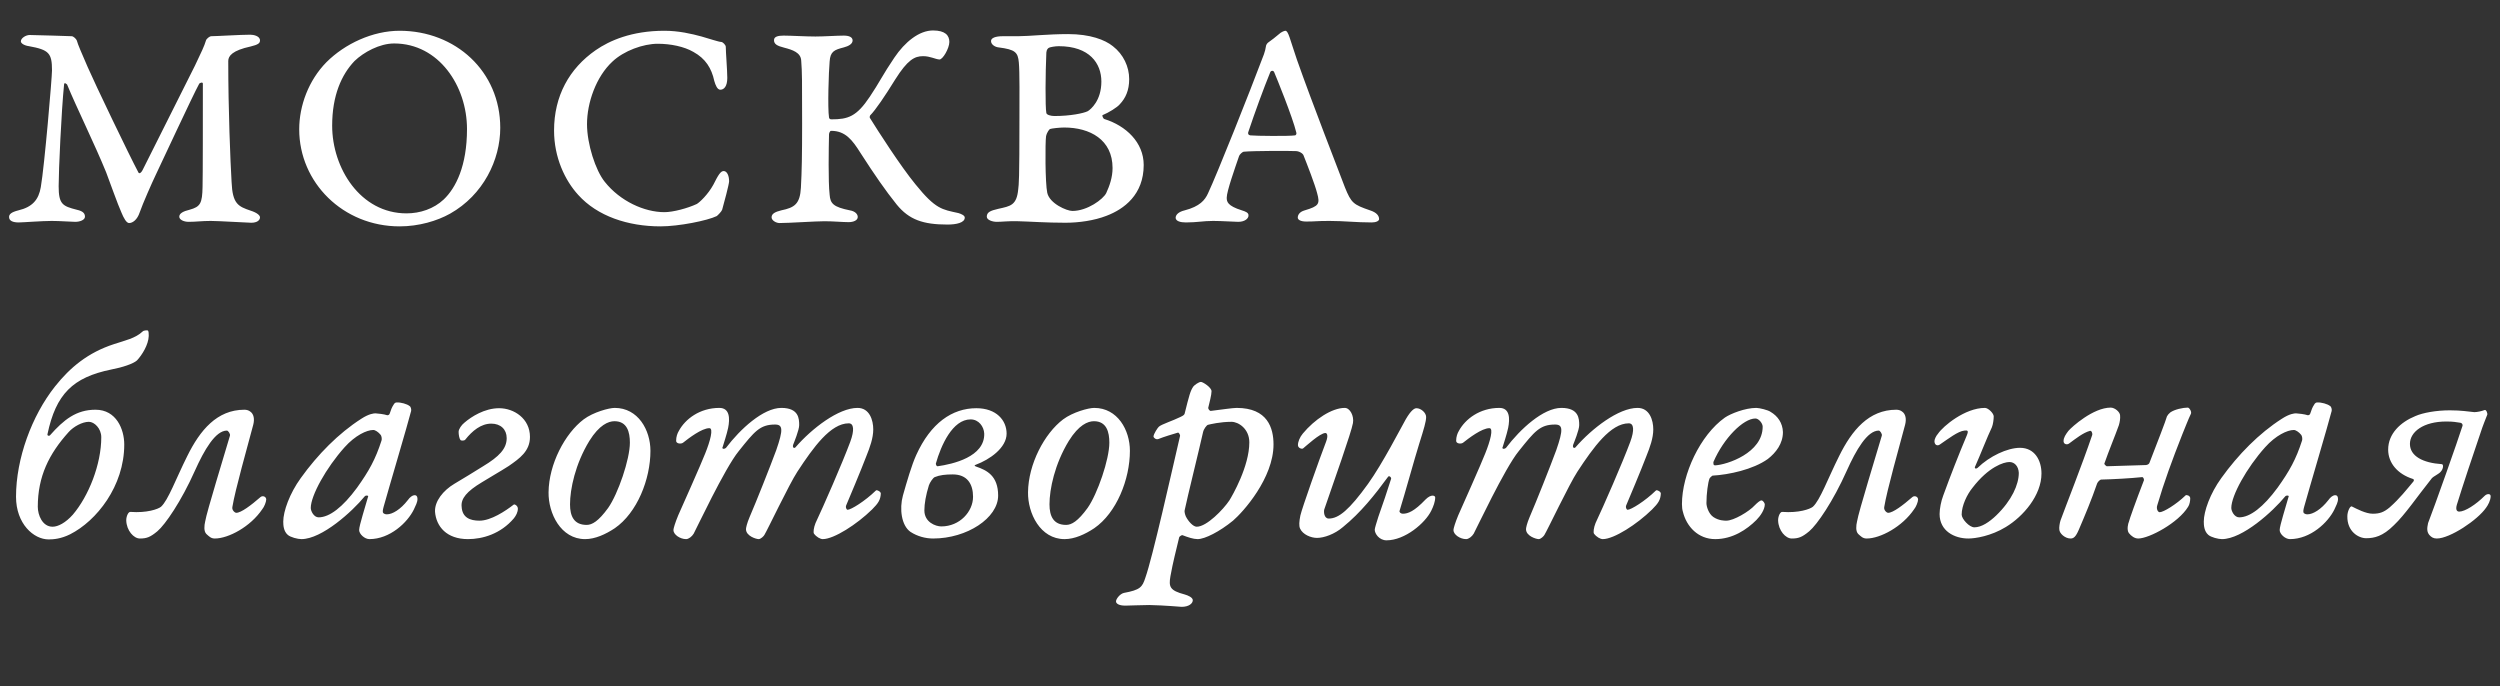 <svg width="215" height="59" viewBox="0 0 215 59" fill="none" xmlns="http://www.w3.org/2000/svg">
<rect x="0" y="0" width="215" height="59" fill="#333333" stroke="none"/>
<path d="M1.794 3.556C1.794 3.738 2.106 3.92 2.496 3.972C4.212 4.284 4.472 4.57 4.472 6.052C4.472 6.676 3.822 14.294 3.51 16.088C3.328 17.18 2.782 17.804 1.586 18.09C0.962 18.246 0.78 18.428 0.78 18.662C0.78 19 1.118 19.13 1.612 19.13C1.95 19.13 3.614 19 4.446 19C5.2 19 6.11 19.078 6.474 19.078C6.864 19.078 7.306 18.922 7.306 18.636C7.306 18.402 7.202 18.168 6.604 18.038C5.382 17.726 5.044 17.57 5.044 16.01C5.044 14.684 5.278 9.536 5.512 7.248C5.538 7.04 5.746 7.248 5.772 7.274C6.526 9.12 8.164 12.448 9.126 14.814C9.386 15.49 10.14 17.622 10.452 18.298C10.634 18.74 10.868 19.182 11.102 19.182C11.414 19.182 11.804 18.896 12.012 18.272C12.272 17.518 13.078 15.698 13.39 15.048C13.78 14.242 16.588 8.184 17.134 7.196C17.16 7.144 17.446 7.014 17.446 7.196C17.446 9.692 17.446 15.386 17.42 16.062C17.394 17.492 17.238 17.778 16.302 18.038C15.756 18.168 15.418 18.35 15.418 18.636C15.418 18.896 15.808 19.078 16.224 19.078C16.848 19.078 17.342 19 18.122 19C18.824 19 21.294 19.156 21.606 19.156C22.1 19.156 22.36 18.948 22.36 18.688C22.36 18.532 22.126 18.298 21.554 18.116C20.488 17.752 19.994 17.544 19.916 15.646C19.812 13.904 19.63 9.458 19.63 5.246C19.63 4.804 19.994 4.336 21.554 3.998C22.204 3.842 22.36 3.712 22.36 3.478C22.36 3.088 21.788 2.984 21.528 2.984C20.696 2.984 18.616 3.114 18.174 3.114C18.018 3.114 17.732 3.348 17.706 3.504C17.576 3.946 17.316 4.492 16.77 5.636L12.272 14.606C12.116 14.918 11.96 14.944 11.908 14.84C11.154 13.436 8.112 7.092 7.54 5.766C6.994 4.492 6.708 3.868 6.604 3.478C6.552 3.348 6.318 3.114 6.162 3.114C6.006 3.114 3.198 3.01 2.548 3.01C2.236 3.01 1.794 3.27 1.794 3.556ZM34.364 2.646C32.05 2.646 29.658 3.764 28.072 5.35C26.538 6.91 25.732 9.094 25.732 11.122C25.732 15.698 29.502 19.468 34.364 19.468C36.028 19.468 37.588 19 38.706 18.376C41.566 16.764 43.022 13.748 43.022 10.992C43.022 6.13 39.174 2.646 34.364 2.646ZM33.896 3.738C37.744 3.738 40.162 7.404 40.162 11.096C40.162 14.268 39.2 16.166 38.16 17.154C37.302 17.96 36.132 18.35 34.962 18.35C30.984 18.35 28.566 14.45 28.566 10.81C28.566 8.21 29.372 6.416 30.49 5.246C31.27 4.492 32.648 3.738 33.896 3.738ZM57.139 2.646C54.305 2.646 52.407 3.504 51.237 4.31C48.949 5.896 47.649 8.262 47.649 11.226C47.649 13.54 48.585 15.516 49.729 16.764C51.367 18.584 53.993 19.468 56.801 19.468C58.387 19.468 60.831 18.974 61.637 18.584C61.715 18.532 62.053 18.194 62.105 18.038C62.261 17.492 62.703 15.828 62.703 15.594C62.703 15.1 62.521 14.71 62.235 14.71C61.975 14.71 61.767 15.048 61.351 15.88C60.883 16.738 60.155 17.414 59.921 17.544C59.141 17.908 57.893 18.246 57.139 18.246C55.423 18.246 53.343 17.31 52.017 15.646C51.211 14.658 50.483 12.37 50.483 10.68C50.483 8.834 51.263 6.598 52.667 5.298C53.655 4.362 55.319 3.764 56.567 3.764C57.659 3.764 58.829 3.998 59.635 4.466C60.675 5.038 61.195 5.87 61.429 6.962C61.533 7.326 61.689 7.716 61.949 7.716C62.261 7.716 62.547 7.43 62.547 6.702C62.547 6.052 62.417 4.492 62.417 4.024C62.417 3.868 62.157 3.608 62.027 3.608C61.819 3.608 60.987 3.322 60.337 3.14C59.479 2.906 58.361 2.646 57.139 2.646ZM66.564 3.452C66.564 3.79 66.824 3.946 67.448 4.102C68.15 4.284 68.878 4.518 68.904 5.22C68.982 6.208 68.982 6.91 68.982 10.654C68.982 13.306 68.956 14.736 68.878 16.14C68.8 17.544 68.332 17.856 67.188 18.09C66.668 18.22 66.356 18.376 66.356 18.688C66.356 18.974 66.772 19.182 67.032 19.182C67.838 19.182 70.126 19.026 70.906 19.026C71.686 19.026 72.44 19.104 72.986 19.104C73.402 19.104 73.766 18.948 73.766 18.662C73.766 18.428 73.558 18.168 73.09 18.09C71.686 17.804 71.4 17.518 71.348 16.738C71.218 15.62 71.27 12.708 71.296 11.538C71.296 11.512 71.348 11.252 71.478 11.252C72.7 11.252 73.298 12.032 74 13.15C75.222 15.048 76.158 16.4 77.12 17.596C78.186 18.896 79.382 19.312 81.488 19.312C82.242 19.312 82.97 19.156 82.97 18.714C82.97 18.532 82.684 18.402 82.424 18.324C81.02 18.012 80.474 18.012 78.732 15.854C77.432 14.268 75.534 11.304 74.806 10.134C74.78 10.082 74.806 9.952 74.832 9.926C75.3 9.458 76.106 8.262 76.99 6.832C78.056 5.142 78.654 4.83 79.382 4.83C80.006 4.83 80.422 5.09 80.786 5.116C81.072 5.142 81.644 4.154 81.644 3.608C81.644 3.036 81.28 2.62 80.24 2.62C79.044 2.62 77.822 3.608 76.912 4.96C75.924 6.416 75.612 7.118 74.806 8.314C73.662 10.03 72.934 10.264 71.504 10.264C71.348 10.264 71.322 10.186 71.296 10.108C71.166 9.302 71.27 6.104 71.348 5.298C71.4 4.414 71.764 4.284 72.57 4.076C72.96 3.972 73.324 3.79 73.324 3.478C73.324 3.192 73.012 3.062 72.57 3.062C71.972 3.062 70.854 3.14 70.126 3.14C69.32 3.14 67.994 3.062 67.396 3.062C66.928 3.062 66.564 3.14 66.564 3.452ZM97.11 6.806C97.11 5.74 96.616 4.674 95.706 3.972C95.03 3.426 93.756 2.932 91.858 2.932C90.116 2.932 88.504 3.114 87.568 3.114H86.242C85.592 3.114 85.228 3.27 85.228 3.53C85.228 3.842 85.592 4.05 85.878 4.076C87.308 4.258 87.542 4.492 87.62 5.376C87.698 6.156 87.672 8.574 87.672 9.978C87.672 15.698 87.62 15.802 87.568 16.27C87.438 17.674 86.892 17.726 85.852 17.96C85.176 18.116 84.864 18.246 84.864 18.636C84.864 18.922 85.358 19.078 85.722 19.078C86.216 19.078 86.684 19 87.568 19.026C88.608 19.052 89.986 19.156 91.624 19.156C92.768 19.156 94.094 18.974 95.16 18.558C96.668 17.986 98.358 16.738 98.358 14.19C98.358 12.24 96.824 10.81 94.978 10.238C94.848 10.186 94.77 9.926 94.822 9.9C95.342 9.692 96.096 9.224 96.304 8.964C96.798 8.444 97.11 7.768 97.11 6.806ZM94.718 7.014C94.718 8.652 93.808 9.406 93.548 9.562C93.184 9.744 92.04 9.978 90.688 9.978C90.35 9.978 90.012 9.874 89.986 9.718C89.882 9.198 89.908 6.26 89.986 4.518C90.012 4.258 90.116 4.154 90.22 4.102C90.324 4.05 90.74 3.972 91.052 3.972C93.704 3.972 94.718 5.454 94.718 7.014ZM95.68 14.45C95.68 15.256 95.42 15.984 95.134 16.608C94.874 17.128 93.522 18.142 92.222 18.142C91.754 18.142 90.272 17.518 90.064 16.582C89.882 15.75 89.882 12.24 89.96 11.72C90.038 11.356 90.246 11.122 90.298 11.096C90.428 11.044 91.13 10.966 91.52 10.966C93.73 10.966 95.68 12.006 95.68 14.45ZM110.542 2.646C110.438 2.646 110.152 2.776 109.996 2.932C109.736 3.166 109.346 3.452 109.06 3.66C109.008 3.686 108.878 3.868 108.878 3.946C108.852 4.154 108.774 4.466 108.696 4.674C107.422 8.054 104.692 14.918 103.886 16.634C103.626 17.206 103.184 17.752 101.884 18.09C101.338 18.22 101.104 18.48 101.104 18.74C101.13 19.026 101.52 19.13 101.988 19.13C102.976 19.13 103.444 19 104.328 19C105.082 19 106.2 19.078 106.486 19.078C107.084 19.078 107.396 18.766 107.37 18.506C107.37 18.298 107.136 18.194 106.798 18.09C105.55 17.7 105.498 17.336 105.498 16.998C105.498 16.452 106.2 14.476 106.564 13.41C106.616 13.28 106.85 13.046 106.98 13.046C107.786 12.968 110.906 12.968 111.426 12.994C111.738 12.994 112.05 13.202 112.102 13.358C112.414 14.138 113.09 15.88 113.272 16.608C113.532 17.544 113.428 17.726 112.206 18.09C111.738 18.22 111.608 18.506 111.608 18.714C111.608 18.896 111.842 19.052 112.336 19.052C113.168 19.052 113.168 19 114.338 19C115.612 19 116.6 19.13 117.978 19.13C118.342 19.13 118.602 19 118.602 18.844C118.602 18.558 118.394 18.272 117.822 18.09C116.392 17.596 116.21 17.466 115.664 16.114C115.066 14.528 112.856 8.886 111.53 5.116C110.932 3.374 110.802 2.646 110.542 2.646ZM111.374 11.642C110.906 11.72 107.994 11.694 107.526 11.642C107.344 11.616 107.318 11.486 107.344 11.382C107.916 9.666 108.67 7.612 109.242 6.208C109.294 6.078 109.502 6.026 109.58 6.208C109.762 6.624 111.166 10.082 111.478 11.382C111.53 11.486 111.452 11.642 111.374 11.642Z" fill="white"/>
<path d="M8.216 35.236C6.552 35.236 5.486 36.094 4.29 37.446C4.238 37.498 4.056 37.498 4.082 37.342C4.81 33.884 6.266 32.454 9.568 31.778C10.53 31.596 11.466 31.284 11.778 30.998C12.22 30.53 12.766 29.646 12.792 28.892C12.792 28.71 12.792 28.476 12.714 28.424C12.688 28.398 12.376 28.398 12.272 28.502C11.648 29.1 10.738 29.282 9.802 29.594C7.566 30.322 6.032 31.596 4.732 33.234C2.73 35.756 1.378 39.448 1.378 42.724C1.378 45.038 2.886 46.39 4.186 46.39C4.602 46.39 5.252 46.338 6.032 45.948C8.294 44.804 10.686 41.814 10.686 38.226C10.686 36.926 10.01 35.236 8.216 35.236ZM7.644 36.276C8.112 36.276 8.71 36.848 8.71 37.602C8.71 39.942 7.618 42.672 6.266 44.258C5.642 44.96 4.992 45.298 4.524 45.298C3.64 45.298 3.25 44.284 3.25 43.582C3.25 40.982 4.212 39.032 5.902 37.16C6.318 36.692 7.072 36.276 7.644 36.276ZM21.023 35.236C18.657 35.236 17.201 37.004 16.109 39.214C15.121 41.19 14.471 43.01 13.847 43.582C13.587 43.79 12.625 44.128 11.221 44.024C11.039 43.998 10.857 44.388 10.857 44.752C10.883 45.636 11.507 46.312 12.027 46.312C12.599 46.312 12.911 46.208 13.535 45.688C14.211 45.116 15.589 43.114 16.759 40.488C17.565 38.694 18.527 37.03 19.515 37.03C19.619 37.03 19.827 37.316 19.775 37.472C19.333 39.006 17.773 44.024 17.643 44.856C17.565 45.194 17.513 45.688 17.747 45.922C17.981 46.13 18.137 46.312 18.475 46.312C19.645 46.312 21.543 45.298 22.557 43.79C22.713 43.608 22.895 43.166 22.895 42.958C22.895 42.698 22.583 42.594 22.401 42.75C21.595 43.452 20.737 44.102 20.321 44.102C20.191 44.102 19.931 43.868 19.983 43.608C20.217 42.152 21.283 38.408 21.777 36.536C21.907 36.042 21.829 35.6 21.517 35.392C21.387 35.288 21.205 35.236 21.023 35.236ZM32.29 35.548C32.16 35.548 31.744 35.574 31.068 36.016C29.118 37.264 27.324 39.084 25.868 41.112C24.906 42.438 24.36 43.972 24.36 44.856C24.36 45.168 24.386 45.688 24.75 46C24.984 46.208 25.608 46.364 25.92 46.364C27.688 46.364 30.314 43.972 31.354 42.698C31.458 42.568 31.666 42.62 31.666 42.672C31.432 43.53 30.886 45.194 30.886 45.584C30.886 45.922 31.354 46.364 31.77 46.364C33.538 46.364 35.046 44.934 35.592 43.816C35.748 43.478 35.904 43.192 35.904 42.906C35.904 42.438 35.436 42.49 35.072 43.01C34.448 43.816 33.746 44.232 33.278 44.232C33.148 44.232 33.07 44.206 32.966 44.128C32.888 44.05 32.914 43.868 32.992 43.582C33.356 42.256 35.098 36.38 35.358 35.34C35.384 35.21 35.332 34.976 35.228 34.924C35.02 34.742 34.448 34.586 34.11 34.612C34.032 34.612 33.928 34.638 33.824 34.846C33.72 35.002 33.616 35.236 33.512 35.574C33.486 35.678 33.356 35.73 33.278 35.704C33.07 35.626 32.446 35.548 32.29 35.548ZM32.108 36.978C32.264 36.978 32.55 37.16 32.732 37.394C32.81 37.472 32.862 37.758 32.81 37.888C32.29 39.5 31.744 40.488 30.704 41.944C29.482 43.608 28.338 44.492 27.402 44.492C26.986 44.492 26.726 43.946 26.726 43.686C26.726 42.62 28.052 40.228 29.638 38.46C30.548 37.446 31.536 36.978 32.108 36.978ZM42.925 35.106C41.677 35.106 40.533 35.834 39.935 36.354C39.701 36.536 39.441 36.9 39.441 37.134C39.441 37.368 39.493 37.706 39.597 37.836C39.649 37.914 39.935 37.914 40.013 37.81C40.611 37.056 41.365 36.432 42.249 36.432C43.055 36.432 43.575 36.926 43.575 37.68C43.575 38.59 42.925 39.266 41.547 40.098C40.689 40.644 39.935 41.086 39.077 41.606C38.115 42.178 37.361 43.114 37.413 44.024C37.517 45.272 38.401 46.364 40.247 46.364C41.495 46.364 43.055 45.922 44.199 44.57C44.381 44.336 44.537 44.05 44.537 43.738C44.537 43.504 44.251 43.322 44.173 43.4C43.471 43.946 42.223 44.778 41.235 44.778C40.429 44.778 39.753 44.518 39.701 43.582C39.623 42.88 40.143 42.256 41.443 41.476C42.015 41.112 42.951 40.592 43.757 40.072C44.693 39.422 45.577 38.798 45.577 37.576C45.577 35.99 44.199 35.106 42.925 35.106ZM52.87 35.08C52.376 35.08 51.024 35.444 50.192 36.068C48.58 37.29 47.202 39.916 47.176 42.334C47.15 44.128 48.216 46.364 50.322 46.364C51.18 46.364 52.09 45.948 52.87 45.428C54.794 44.102 55.938 41.216 55.938 38.772C55.938 36.978 54.872 35.08 52.87 35.08ZM52.844 36.224C53.936 36.224 54.17 37.16 54.17 38.07C54.17 39.5 53.156 42.464 52.298 43.686C51.466 44.83 50.92 45.142 50.452 45.142C49.36 45.142 49.022 44.388 49.022 43.374C49.022 42.074 49.464 39.916 50.686 37.914C51.544 36.536 52.324 36.224 52.844 36.224ZM61.866 35.08C60.176 35.08 58.928 36.042 58.382 37.056C58.252 37.264 58.148 37.576 58.148 37.888C58.122 38.174 58.59 38.2 58.746 38.07C59.24 37.68 60.358 36.822 61.008 36.822C61.372 36.822 61.086 37.914 60.644 39.006C60.358 39.76 58.564 43.79 58.33 44.31C58.07 44.934 57.914 45.454 57.914 45.584C57.914 45.974 58.486 46.364 59.006 46.364C59.214 46.364 59.5 46.156 59.656 45.896C59.838 45.584 62.334 40.254 63.53 38.798C64.882 37.108 65.35 36.51 66.65 36.51C67.326 36.51 67.378 36.926 66.754 38.72C66.208 40.202 65.038 43.14 64.466 44.466C64.232 45.012 64.154 45.402 64.154 45.506C64.154 46.104 65.038 46.364 65.246 46.364C65.428 46.364 65.688 46.104 65.74 46C66 45.584 67.872 41.632 68.574 40.566C69.952 38.46 71.434 36.406 72.994 36.406C73.436 36.406 73.488 37.004 73.124 37.992C72.448 39.812 70.81 43.556 70.134 44.986C69.978 45.376 69.926 45.792 70.004 45.896C70.212 46.182 70.55 46.364 70.758 46.364C71.72 46.364 73.696 45.09 74.996 43.816C75.542 43.27 75.724 42.984 75.75 42.438C75.75 42.282 75.412 42.1 75.334 42.178C74.372 43.114 73.176 43.842 72.89 43.842C72.812 43.842 72.682 43.634 72.786 43.426C72.942 43.062 74.06 40.41 74.502 39.24C74.814 38.46 75.1 37.68 75.1 36.926C75.1 36.146 74.788 35.08 73.748 35.08C72.11 35.08 69.822 36.848 68.418 38.46C68.314 38.59 68.132 38.512 68.21 38.252C68.288 38.044 68.73 36.978 68.73 36.562C68.73 36.016 68.704 35.08 67.196 35.08C65.636 35.08 63.66 36.9 62.438 38.512C62.256 38.668 62.048 38.59 62.152 38.434C62.178 38.33 62.516 37.316 62.62 36.796C62.776 36.016 62.776 35.08 61.866 35.08ZM83.968 35.106C81.888 35.106 80.042 36.38 78.794 39.136C78.404 39.994 77.988 41.424 77.65 42.62C77.338 43.764 77.52 45.194 78.3 45.74C78.898 46.13 79.6 46.312 80.25 46.312C83.162 46.312 85.84 44.544 85.84 42.62C85.84 40.904 84.852 40.436 83.942 40.124C83.812 40.072 83.76 40.02 83.916 39.968C85.112 39.526 86.568 38.512 86.568 37.29C86.568 36.146 85.684 35.106 83.968 35.106ZM83.474 36.068C84.176 36.068 84.618 36.692 84.644 37.29C84.696 39.292 81.94 39.916 80.64 40.098C80.51 40.098 80.484 39.916 80.484 39.864C80.926 38.304 81.914 36.068 83.474 36.068ZM81.94 40.8C83.188 40.8 83.682 41.632 83.682 42.724C83.682 43.998 82.538 45.272 80.952 45.272C80.458 45.272 79.496 44.908 79.496 43.894C79.496 43.322 79.626 42.568 79.886 41.736C79.964 41.502 80.224 41.112 80.38 41.034C80.822 40.852 81.316 40.8 81.94 40.8ZM94.104 35.08C93.61 35.08 92.258 35.444 91.426 36.068C89.814 37.29 88.436 39.916 88.41 42.334C88.384 44.128 89.45 46.364 91.556 46.364C92.414 46.364 93.324 45.948 94.104 45.428C96.028 44.102 97.172 41.216 97.172 38.772C97.172 36.978 96.106 35.08 94.104 35.08ZM94.078 36.224C95.17 36.224 95.404 37.16 95.404 38.07C95.404 39.5 94.39 42.464 93.532 43.686C92.7 44.83 92.154 45.142 91.686 45.142C90.594 45.142 90.256 44.388 90.256 43.374C90.256 42.074 90.698 39.916 91.92 37.914C92.778 36.536 93.558 36.224 94.078 36.224ZM109.522 38.226C109.522 36.822 109.028 35.08 106.35 35.08C106.012 35.08 104.972 35.236 104.114 35.34C104.036 35.34 103.906 35.184 103.906 35.08C104.01 34.638 104.192 33.962 104.192 33.65C104.192 33.312 103.438 32.844 103.282 32.844C103.1 32.844 102.736 33.104 102.632 33.234C102.372 33.598 102.268 34.014 101.878 35.574C101.852 35.652 101.8 35.73 101.514 35.86C100.89 36.172 99.902 36.484 99.668 36.692C99.59 36.744 99.2 37.316 99.2 37.55C99.2 37.628 99.408 37.836 99.616 37.758C100.058 37.576 100.916 37.316 101.28 37.212C101.384 37.16 101.488 37.394 101.488 37.472C100.786 40.488 99.122 47.95 98.498 49.692C98.238 50.498 98.056 50.732 96.652 50.992C96.314 51.07 95.976 51.512 95.976 51.72C95.976 51.902 96.21 52.084 96.782 52.084C97.172 52.084 98.134 52.032 98.836 52.032C100.162 52.058 101.54 52.188 101.618 52.188C102.242 52.188 102.58 51.902 102.58 51.616C102.58 51.382 102.164 51.2 101.878 51.122C100.604 50.784 100.5 50.472 100.656 49.562C100.89 48.262 101.124 47.43 101.41 46.208C101.41 46.156 101.618 46 101.696 46.026C102.164 46.208 102.632 46.364 102.996 46.364C103.62 46.364 104.894 45.714 106.038 44.778C106.922 44.024 109.522 41.112 109.522 38.226ZM107.442 38.044C107.442 40.098 105.986 42.62 105.726 43.036C105.206 43.816 103.776 45.298 102.918 45.298C102.606 45.298 102.19 44.83 101.982 44.414C101.904 44.232 101.852 43.998 101.878 43.894C102.138 42.646 103.074 38.902 103.464 37.16C103.516 36.9 103.776 36.562 103.88 36.536C104.088 36.484 104.946 36.276 105.908 36.276C106.506 36.276 107.442 36.874 107.442 38.044ZM115.653 35.08C114.535 35.08 113.053 36.068 112.039 37.29C111.779 37.602 111.623 37.992 111.623 38.278C111.623 38.538 111.961 38.642 112.065 38.564C112.299 38.382 113.521 37.238 113.989 37.238C114.119 37.238 114.249 37.446 114.041 37.992C113.469 39.474 111.961 43.738 111.831 44.336C111.727 44.856 111.701 45.22 111.805 45.454C112.039 45.974 112.741 46.26 113.261 46.26C113.859 46.26 114.769 45.948 115.497 45.324C117.031 44.076 118.227 42.568 119.371 41.008C119.475 40.852 119.683 41.086 119.631 41.19C119.345 42.1 118.877 43.504 118.539 44.44C118.383 44.934 118.227 45.428 118.227 45.558C118.227 45.896 118.617 46.468 119.241 46.468C120.827 46.468 122.569 44.986 123.089 43.92C123.271 43.556 123.427 43.14 123.427 42.776C123.427 42.62 123.089 42.464 122.595 42.958C121.633 43.972 121.087 44.18 120.645 44.18C120.463 44.18 120.333 44.05 120.359 43.946C120.853 42.36 121.633 39.5 122.049 38.174C122.465 36.848 122.647 36.25 122.647 35.86C122.647 35.496 122.205 35.106 121.815 35.106C121.633 35.106 121.347 35.288 120.905 36.042C120.463 36.822 118.903 39.864 117.655 41.606C116.043 43.842 115.133 44.596 114.275 44.596C113.859 44.596 113.833 43.998 113.885 43.816C114.691 41.476 116.225 37.16 116.355 36.38C116.459 35.756 116.095 35.08 115.653 35.08ZM128.948 35.08C127.258 35.08 126.01 36.042 125.464 37.056C125.334 37.264 125.23 37.576 125.23 37.888C125.204 38.174 125.672 38.2 125.828 38.07C126.322 37.68 127.44 36.822 128.09 36.822C128.454 36.822 128.168 37.914 127.726 39.006C127.44 39.76 125.646 43.79 125.412 44.31C125.152 44.934 124.996 45.454 124.996 45.584C124.996 45.974 125.568 46.364 126.088 46.364C126.296 46.364 126.582 46.156 126.738 45.896C126.92 45.584 129.416 40.254 130.612 38.798C131.964 37.108 132.432 36.51 133.732 36.51C134.408 36.51 134.46 36.926 133.836 38.72C133.29 40.202 132.12 43.14 131.548 44.466C131.314 45.012 131.236 45.402 131.236 45.506C131.236 46.104 132.12 46.364 132.328 46.364C132.51 46.364 132.77 46.104 132.822 46C133.082 45.584 134.954 41.632 135.656 40.566C137.034 38.46 138.516 36.406 140.076 36.406C140.518 36.406 140.57 37.004 140.206 37.992C139.53 39.812 137.892 43.556 137.216 44.986C137.06 45.376 137.008 45.792 137.086 45.896C137.294 46.182 137.632 46.364 137.84 46.364C138.802 46.364 140.778 45.09 142.078 43.816C142.624 43.27 142.806 42.984 142.832 42.438C142.832 42.282 142.494 42.1 142.416 42.178C141.454 43.114 140.258 43.842 139.972 43.842C139.894 43.842 139.764 43.634 139.868 43.426C140.024 43.062 141.142 40.41 141.584 39.24C141.896 38.46 142.182 37.68 142.182 36.926C142.182 36.146 141.87 35.08 140.83 35.08C139.192 35.08 136.904 36.848 135.5 38.46C135.396 38.59 135.214 38.512 135.292 38.252C135.37 38.044 135.812 36.978 135.812 36.562C135.812 36.016 135.786 35.08 134.278 35.08C132.718 35.08 130.742 36.9 129.52 38.512C129.338 38.668 129.13 38.59 129.234 38.434C129.26 38.33 129.598 37.316 129.702 36.796C129.858 36.016 129.858 35.08 128.948 35.08ZM151.044 35.08C150.082 35.08 148.834 35.574 148.34 35.912C146.208 37.42 144.648 40.8 144.648 43.348C144.648 43.582 144.674 43.842 144.726 43.998C145.038 45.298 146.052 46.364 147.508 46.364C149.016 46.364 150.238 45.532 151.044 44.726C151.408 44.362 151.772 43.816 151.772 43.374C151.772 43.27 151.616 43.036 151.486 43.036C151.356 43.036 151.122 43.244 150.914 43.452C150.42 43.998 149.094 44.778 148.47 44.778C148.288 44.778 147.82 44.778 147.352 44.466C146.936 44.18 146.754 43.556 146.754 43.27C146.754 42.464 146.884 41.502 147.014 41.164C147.04 41.086 147.248 40.904 147.274 40.904C148.678 40.826 150.758 40.384 152.032 39.474C152.734 38.928 153.332 38.148 153.332 37.16C153.306 36.38 152.89 35.782 152.266 35.418C152.058 35.262 151.304 35.08 151.044 35.08ZM150.966 35.99C151.252 35.99 151.59 36.406 151.59 36.692C151.59 38.954 148.522 39.968 147.508 40.02C147.352 40.02 147.352 39.942 147.352 39.734C148.236 37.68 149.926 35.99 150.966 35.99ZM163.083 35.236C160.717 35.236 159.261 37.004 158.169 39.214C157.181 41.19 156.531 43.01 155.907 43.582C155.647 43.79 154.685 44.128 153.281 44.024C153.099 43.998 152.917 44.388 152.917 44.752C152.943 45.636 153.567 46.312 154.087 46.312C154.659 46.312 154.971 46.208 155.595 45.688C156.271 45.116 157.649 43.114 158.819 40.488C159.625 38.694 160.587 37.03 161.575 37.03C161.679 37.03 161.887 37.316 161.835 37.472C161.393 39.006 159.833 44.024 159.703 44.856C159.625 45.194 159.573 45.688 159.807 45.922C160.041 46.13 160.197 46.312 160.535 46.312C161.705 46.312 163.603 45.298 164.617 43.79C164.773 43.608 164.955 43.166 164.955 42.958C164.955 42.698 164.643 42.594 164.461 42.75C163.655 43.452 162.797 44.102 162.381 44.102C162.251 44.102 161.991 43.868 162.043 43.608C162.277 42.152 163.343 38.408 163.837 36.536C163.967 36.042 163.889 35.6 163.577 35.392C163.447 35.288 163.265 35.236 163.083 35.236ZM170.705 35.08C168.989 35.08 167.117 36.64 166.675 37.29C166.467 37.524 166.363 37.81 166.363 37.94C166.363 38.278 166.623 38.382 166.831 38.226C167.559 37.732 168.391 37.082 168.937 37.03C169.197 37.004 169.327 37.004 169.145 37.446C168.443 39.11 167.741 40.904 167.117 42.62C166.935 43.088 166.805 43.764 166.805 44.206C166.805 45.662 168.079 46.312 169.275 46.312C169.873 46.312 171.225 46.104 172.499 45.324C174.007 44.414 175.567 42.594 175.567 40.722C175.567 39.604 174.995 38.512 173.721 38.512C172.629 38.512 171.095 39.24 170.081 40.228C169.925 40.358 169.795 40.28 169.847 40.15C170.315 39.11 170.913 37.55 171.303 36.744C171.407 36.484 171.459 36.068 171.459 35.808C171.459 35.548 170.991 35.08 170.705 35.08ZM172.811 39.734C173.253 39.734 173.591 40.098 173.617 40.67C173.617 41.658 173.019 43.036 171.667 44.336C171.095 44.882 170.419 45.35 169.795 45.35C169.353 45.35 168.703 44.622 168.703 44.258C168.703 43.478 169.171 42.516 169.639 41.944C171.017 40.15 172.317 39.734 172.811 39.734ZM181.522 35.054C180.014 35.054 178.168 36.718 177.882 37.056C177.648 37.368 177.466 37.628 177.466 37.94C177.466 38.2 177.752 38.278 177.934 38.148C178.532 37.706 179.156 37.212 179.728 37.056C179.884 37.004 179.962 37.29 179.936 37.394C179.026 40.072 177.648 43.53 177.206 44.752C177.128 44.986 177.076 45.376 177.102 45.532C177.102 45.87 177.596 46.312 178.064 46.312C178.324 46.312 178.506 46.182 178.766 45.584C179.312 44.31 179.858 43.01 180.352 41.58C180.404 41.45 180.586 41.242 180.716 41.242C181.782 41.216 183.212 41.138 184.2 41.034C184.33 41.008 184.382 41.19 184.382 41.294C183.68 43.114 183.134 44.648 183.082 44.882C183.03 44.986 182.874 45.558 183.082 45.844C183.29 46.104 183.576 46.312 183.888 46.312C184.824 46.312 187.346 44.96 188.178 43.582C188.308 43.4 188.36 43.062 188.36 42.854C188.36 42.62 188.048 42.542 187.97 42.594C187.138 43.4 186.046 44.05 185.734 44.05C185.578 44.05 185.422 43.764 185.526 43.452C186.098 41.502 186.8 39.578 187.684 37.342C187.866 36.9 188.23 35.964 188.412 35.6C188.516 35.418 188.282 35.054 188.152 35.054C187.736 35.054 187.008 35.21 186.644 35.47C186.514 35.574 186.41 35.704 186.358 35.808C186.254 36.198 185.552 37.992 184.85 39.812C184.824 39.89 184.72 39.968 184.564 39.994L181.184 40.098C181.158 40.098 180.95 39.942 180.976 39.864C181.366 38.746 181.912 37.446 182.224 36.562C182.302 36.302 182.354 35.99 182.328 35.73C182.328 35.444 181.886 35.054 181.522 35.054ZM197.456 35.548C197.326 35.548 196.91 35.574 196.234 36.016C194.284 37.264 192.49 39.084 191.034 41.112C190.072 42.438 189.526 43.972 189.526 44.856C189.526 45.168 189.552 45.688 189.916 46C190.15 46.208 190.774 46.364 191.086 46.364C192.854 46.364 195.48 43.972 196.52 42.698C196.624 42.568 196.832 42.62 196.832 42.672C196.598 43.53 196.052 45.194 196.052 45.584C196.052 45.922 196.52 46.364 196.936 46.364C198.704 46.364 200.212 44.934 200.758 43.816C200.914 43.478 201.07 43.192 201.07 42.906C201.07 42.438 200.602 42.49 200.238 43.01C199.614 43.816 198.912 44.232 198.444 44.232C198.314 44.232 198.236 44.206 198.132 44.128C198.054 44.05 198.08 43.868 198.158 43.582C198.522 42.256 200.264 36.38 200.524 35.34C200.55 35.21 200.498 34.976 200.394 34.924C200.186 34.742 199.614 34.586 199.276 34.612C199.198 34.612 199.094 34.638 198.99 34.846C198.886 35.002 198.782 35.236 198.678 35.574C198.652 35.678 198.522 35.73 198.444 35.704C198.236 35.626 197.612 35.548 197.456 35.548ZM197.274 36.978C197.43 36.978 197.716 37.16 197.898 37.394C197.976 37.472 198.028 37.758 197.976 37.888C197.456 39.5 196.91 40.488 195.87 41.944C194.648 43.608 193.504 44.492 192.568 44.492C192.152 44.492 191.892 43.946 191.892 43.686C191.892 42.62 193.218 40.228 194.804 38.46C195.714 37.446 196.702 36.978 197.274 36.978ZM211.752 36.692C211.414 37.784 209.334 43.66 208.814 44.986C208.71 45.454 208.71 45.74 208.918 46C209.1 46.208 209.282 46.312 209.568 46.312C210.686 46.312 213.078 44.726 213.806 43.66C213.962 43.452 214.196 43.036 214.196 42.672C214.196 42.438 213.884 42.438 213.676 42.646C212.922 43.4 211.986 43.998 211.492 43.998C211.336 43.998 211.154 43.894 211.284 43.426C211.778 41.814 212.74 38.928 213.338 37.186C213.52 36.614 213.78 35.99 213.91 35.652C213.936 35.574 213.832 35.21 213.676 35.262C213.416 35.366 213.026 35.444 212.792 35.444C212.246 35.392 211.674 35.288 210.686 35.288C209.516 35.288 208.372 35.496 207.722 35.782C206.448 36.302 205.382 37.29 205.382 38.668C205.382 39.812 206.188 40.774 207.514 41.19C207.618 41.216 207.618 41.346 207.54 41.424C206.968 42.1 206.396 42.854 205.512 43.634C205.018 44.05 204.654 44.18 204.056 44.18C203.458 44.18 202.678 43.764 202.262 43.556C202.106 43.478 201.872 43.998 201.872 44.388C201.846 45.714 202.834 46.286 203.484 46.286C204.186 46.286 204.914 46.13 205.876 45.168C206.838 44.258 207.826 42.776 209.152 41.112C209.23 41.008 209.75 40.748 209.88 40.592C210.14 40.332 210.166 39.916 209.984 39.916C208.398 39.812 207.254 39.24 207.254 38.174C207.254 37.134 208.424 36.25 210.374 36.25C211.05 36.25 211.154 36.302 211.57 36.354C211.752 36.38 211.83 36.536 211.752 36.692Z" fill="white"/>
</svg>
